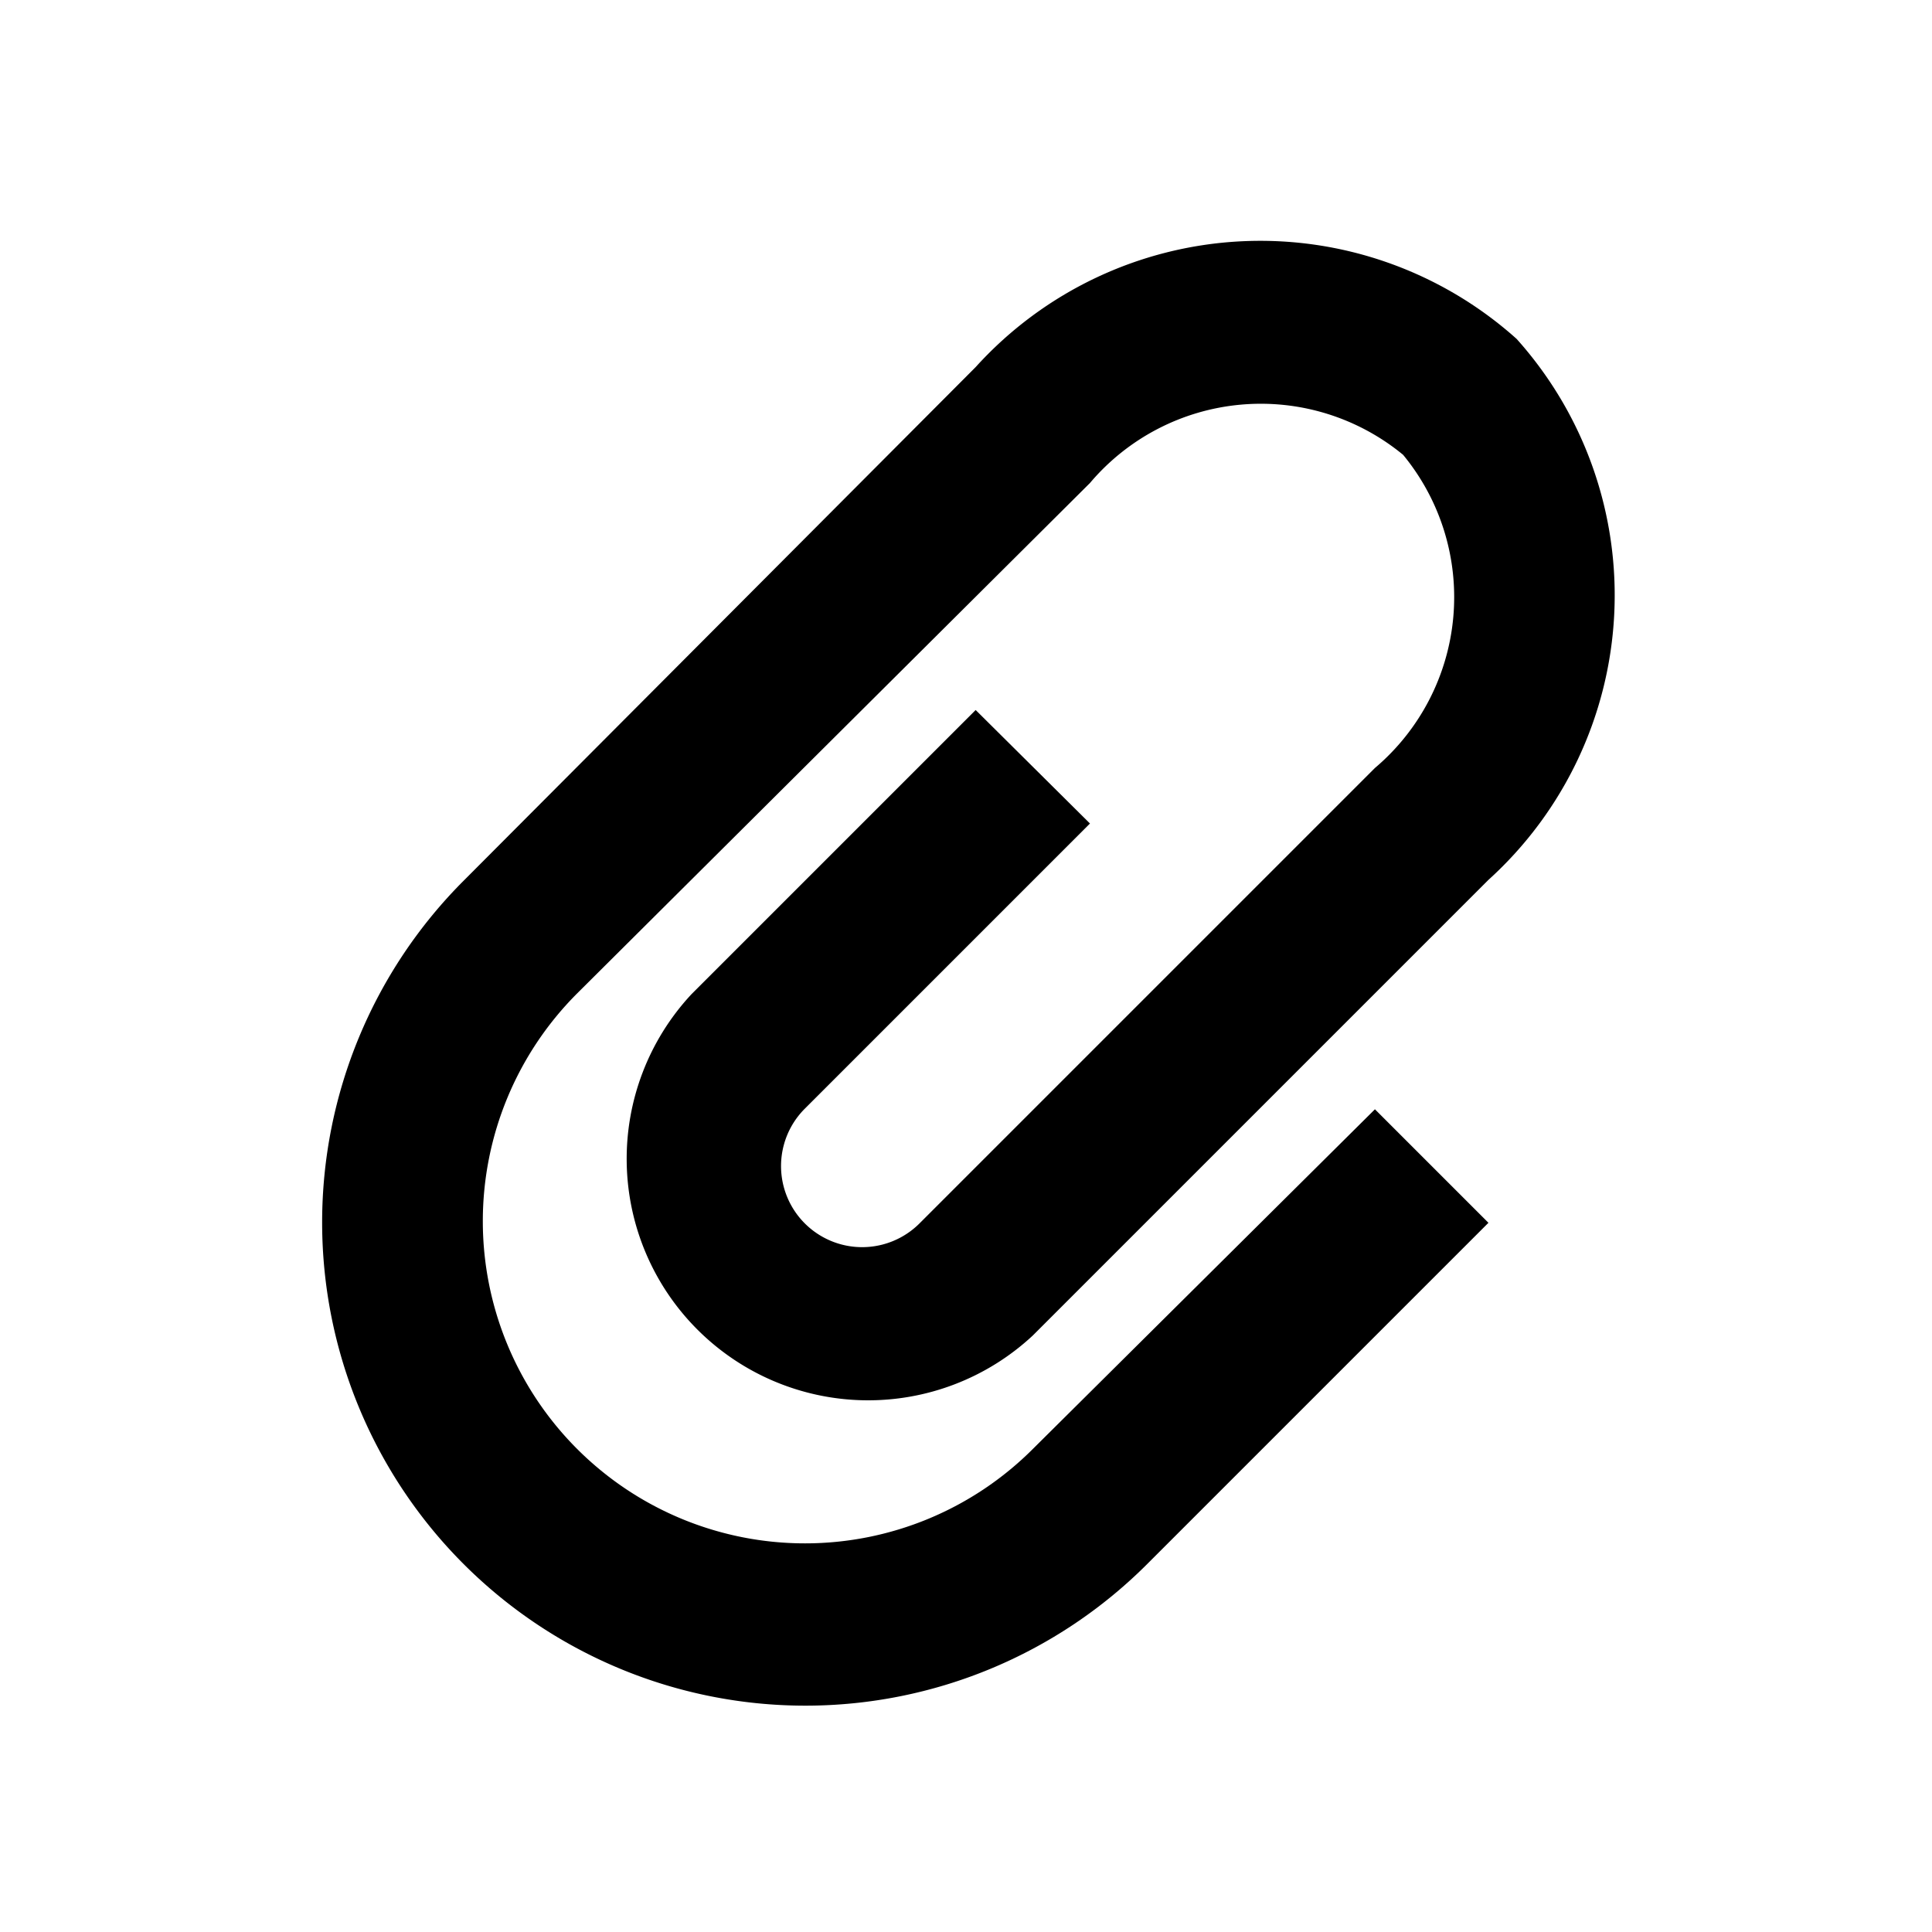 <svg xmlns="http://www.w3.org/2000/svg" viewBox="0 0 24 24">
  <defs>
    <style>
      .cls-1 {
        fill-rule: evenodd;
      }
    </style>
  </defs>
  <title>[icons_24_pt1]</title>
  <g id="attachment">
    <path id="shape" class="cls-1" d="M8.59,12.35a3,3,0,0,0,4.24,4.24l5.66-5.66a4.77,4.77,0,0,0,.35-6.72,4.77,4.77,0,0,0-6.72.35L5.76,10.94a6,6,0,0,0,8.49,8.49l4.24-4.24-1.41-1.41L12.83,18a4,4,0,0,1-5.66-5.66L13.54,6a2.78,2.78,0,0,1,3.89-.35,2.78,2.78,0,0,1-.35,3.89l-5.66,5.66A1,1,0,1,1,10,13.77l3.54-3.54L12.12,8.82Z"/>
  </g>
</svg>

